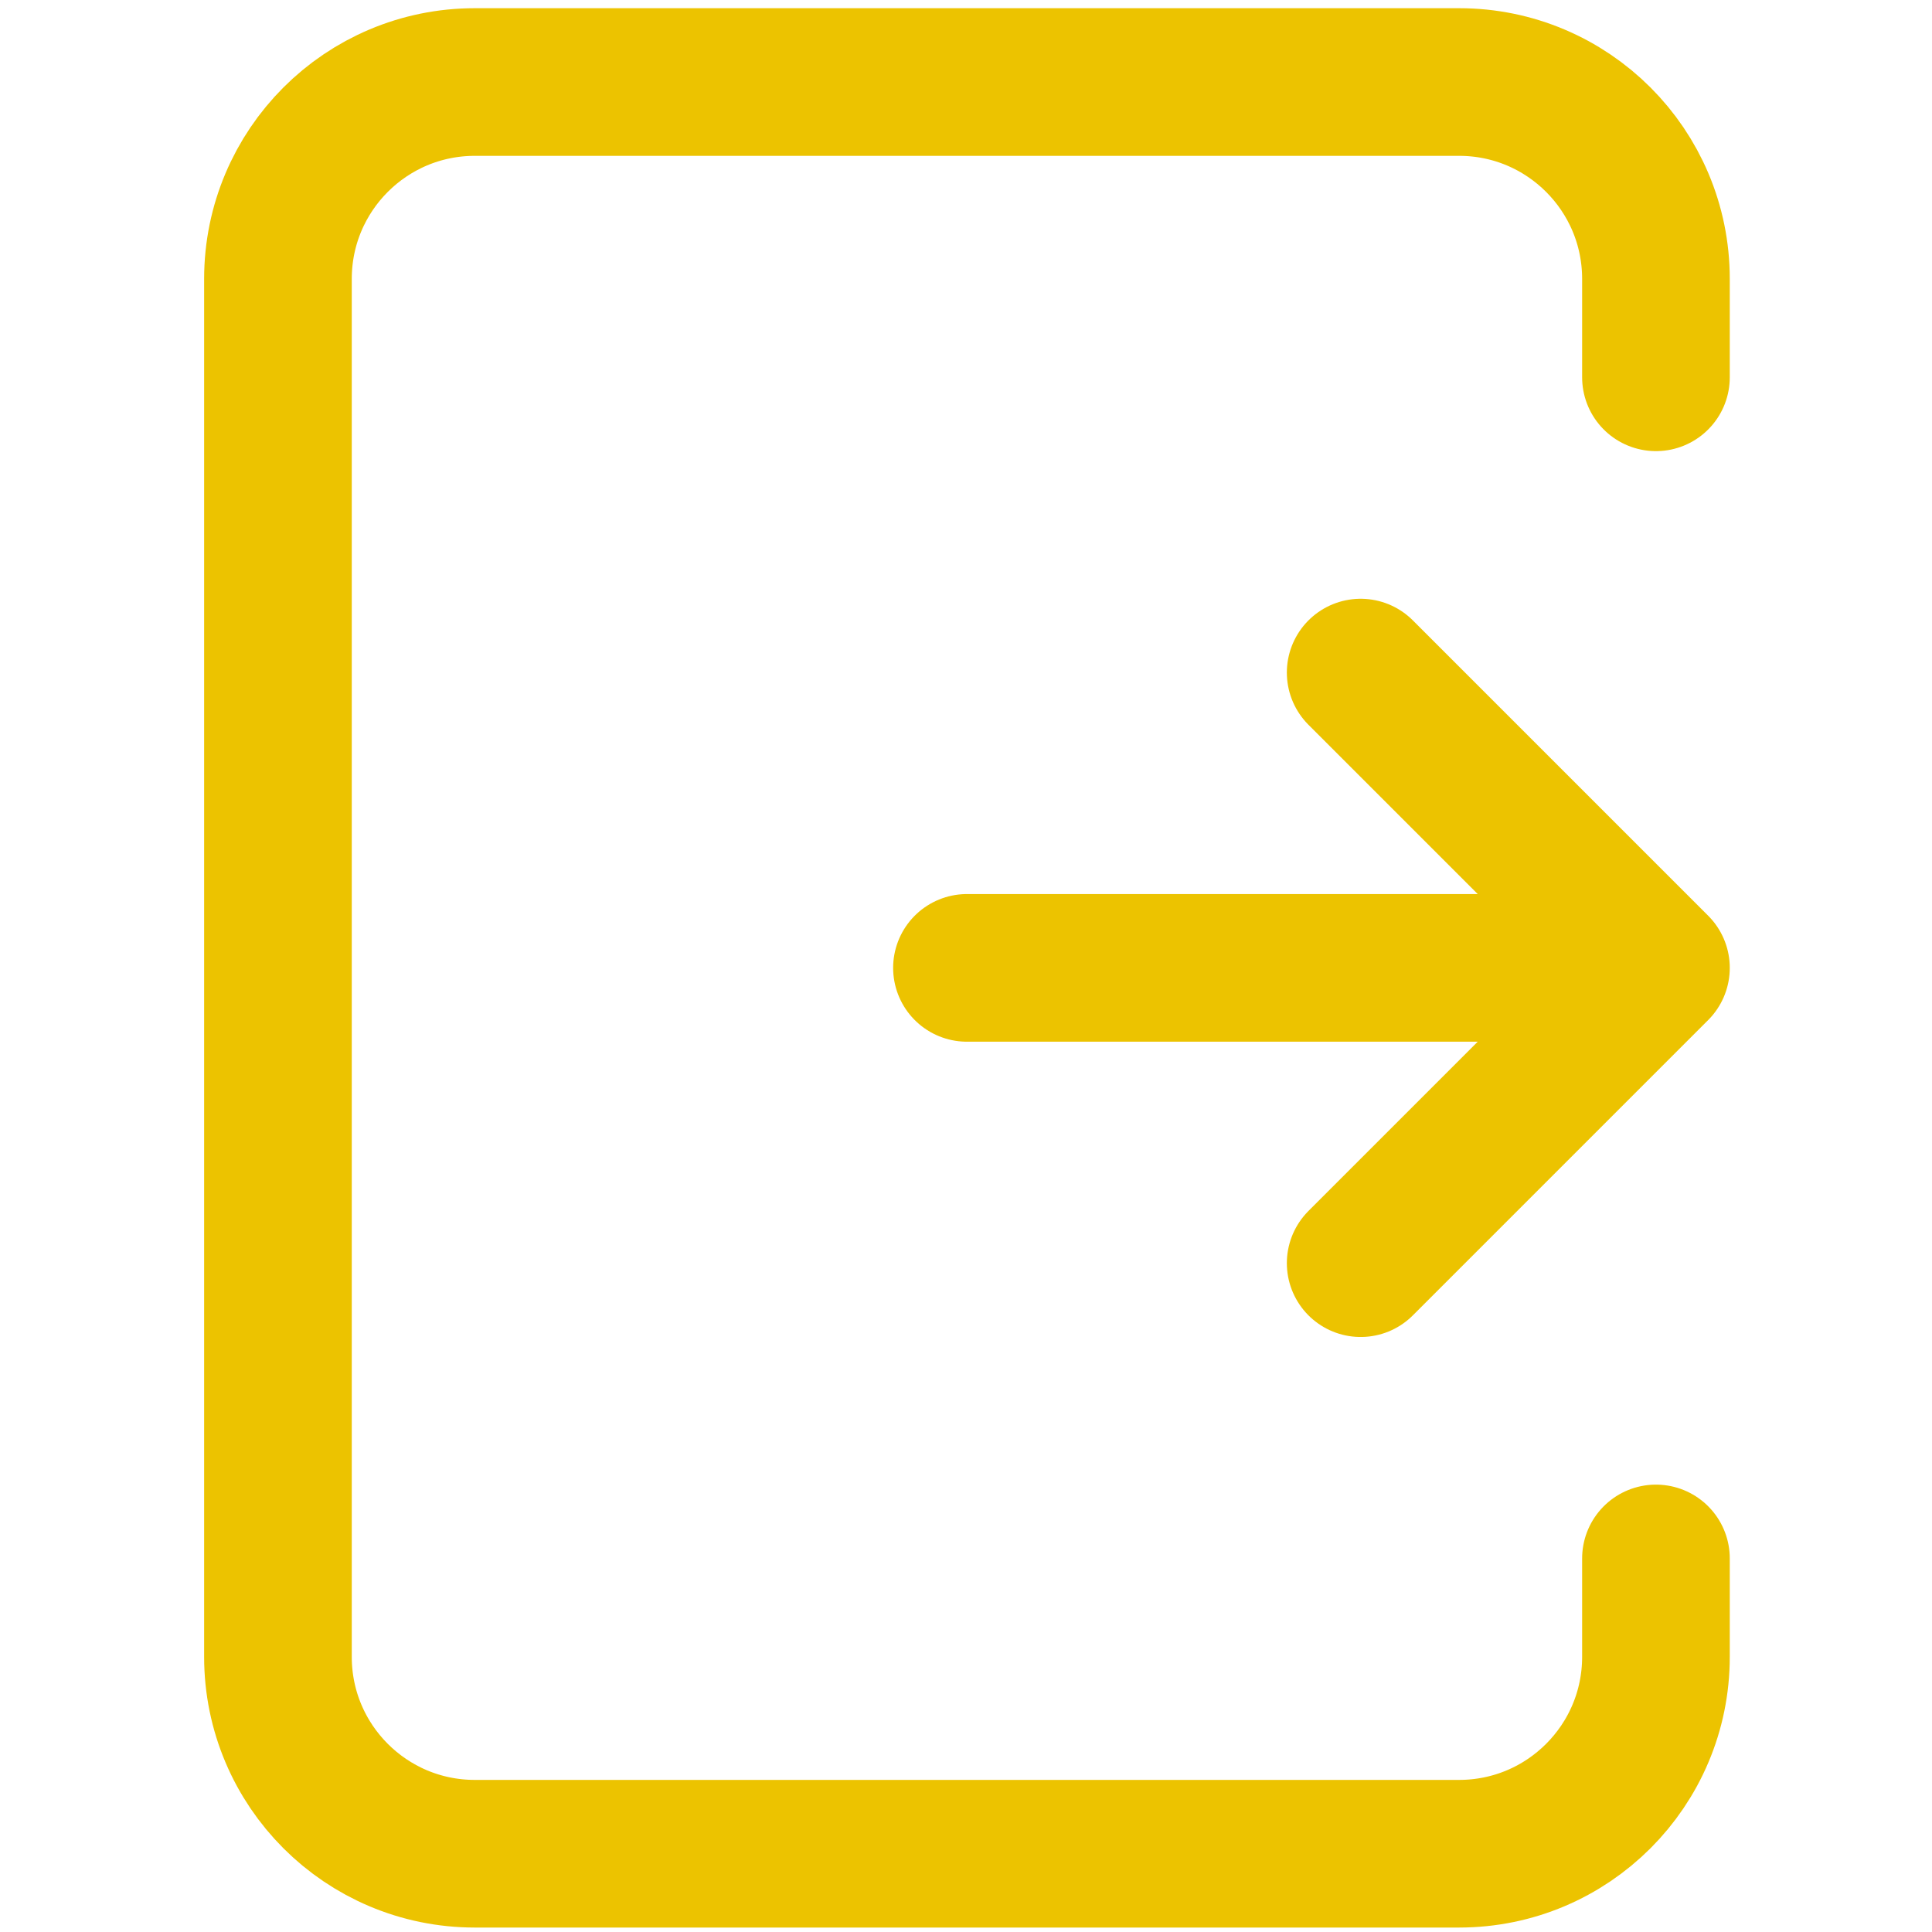 <svg width="24" height="24" viewBox="0 0 169 212" fill="none" xmlns="http://www.w3.org/2000/svg">
<path d="M84.605 106.206H160.209M160.209 106.206L127.807 138.608M160.209 106.206L127.807 73.804" stroke="#ecc300" stroke-width="16.201" stroke-linecap="round" stroke-linejoin="round"/>
<path d="M160.209 41.402V30.601C160.209 18.671 150.538 9 138.608 9H30.601C18.671 9 9 18.671 9 30.601V181.81C9 193.74 18.671 203.411 30.601 203.411H138.608C150.538 203.411 160.209 193.74 160.209 181.81V171.009" stroke="#ecc300" stroke-width="16.201" stroke-linecap="round" stroke-linejoin="round"/>
</svg>
